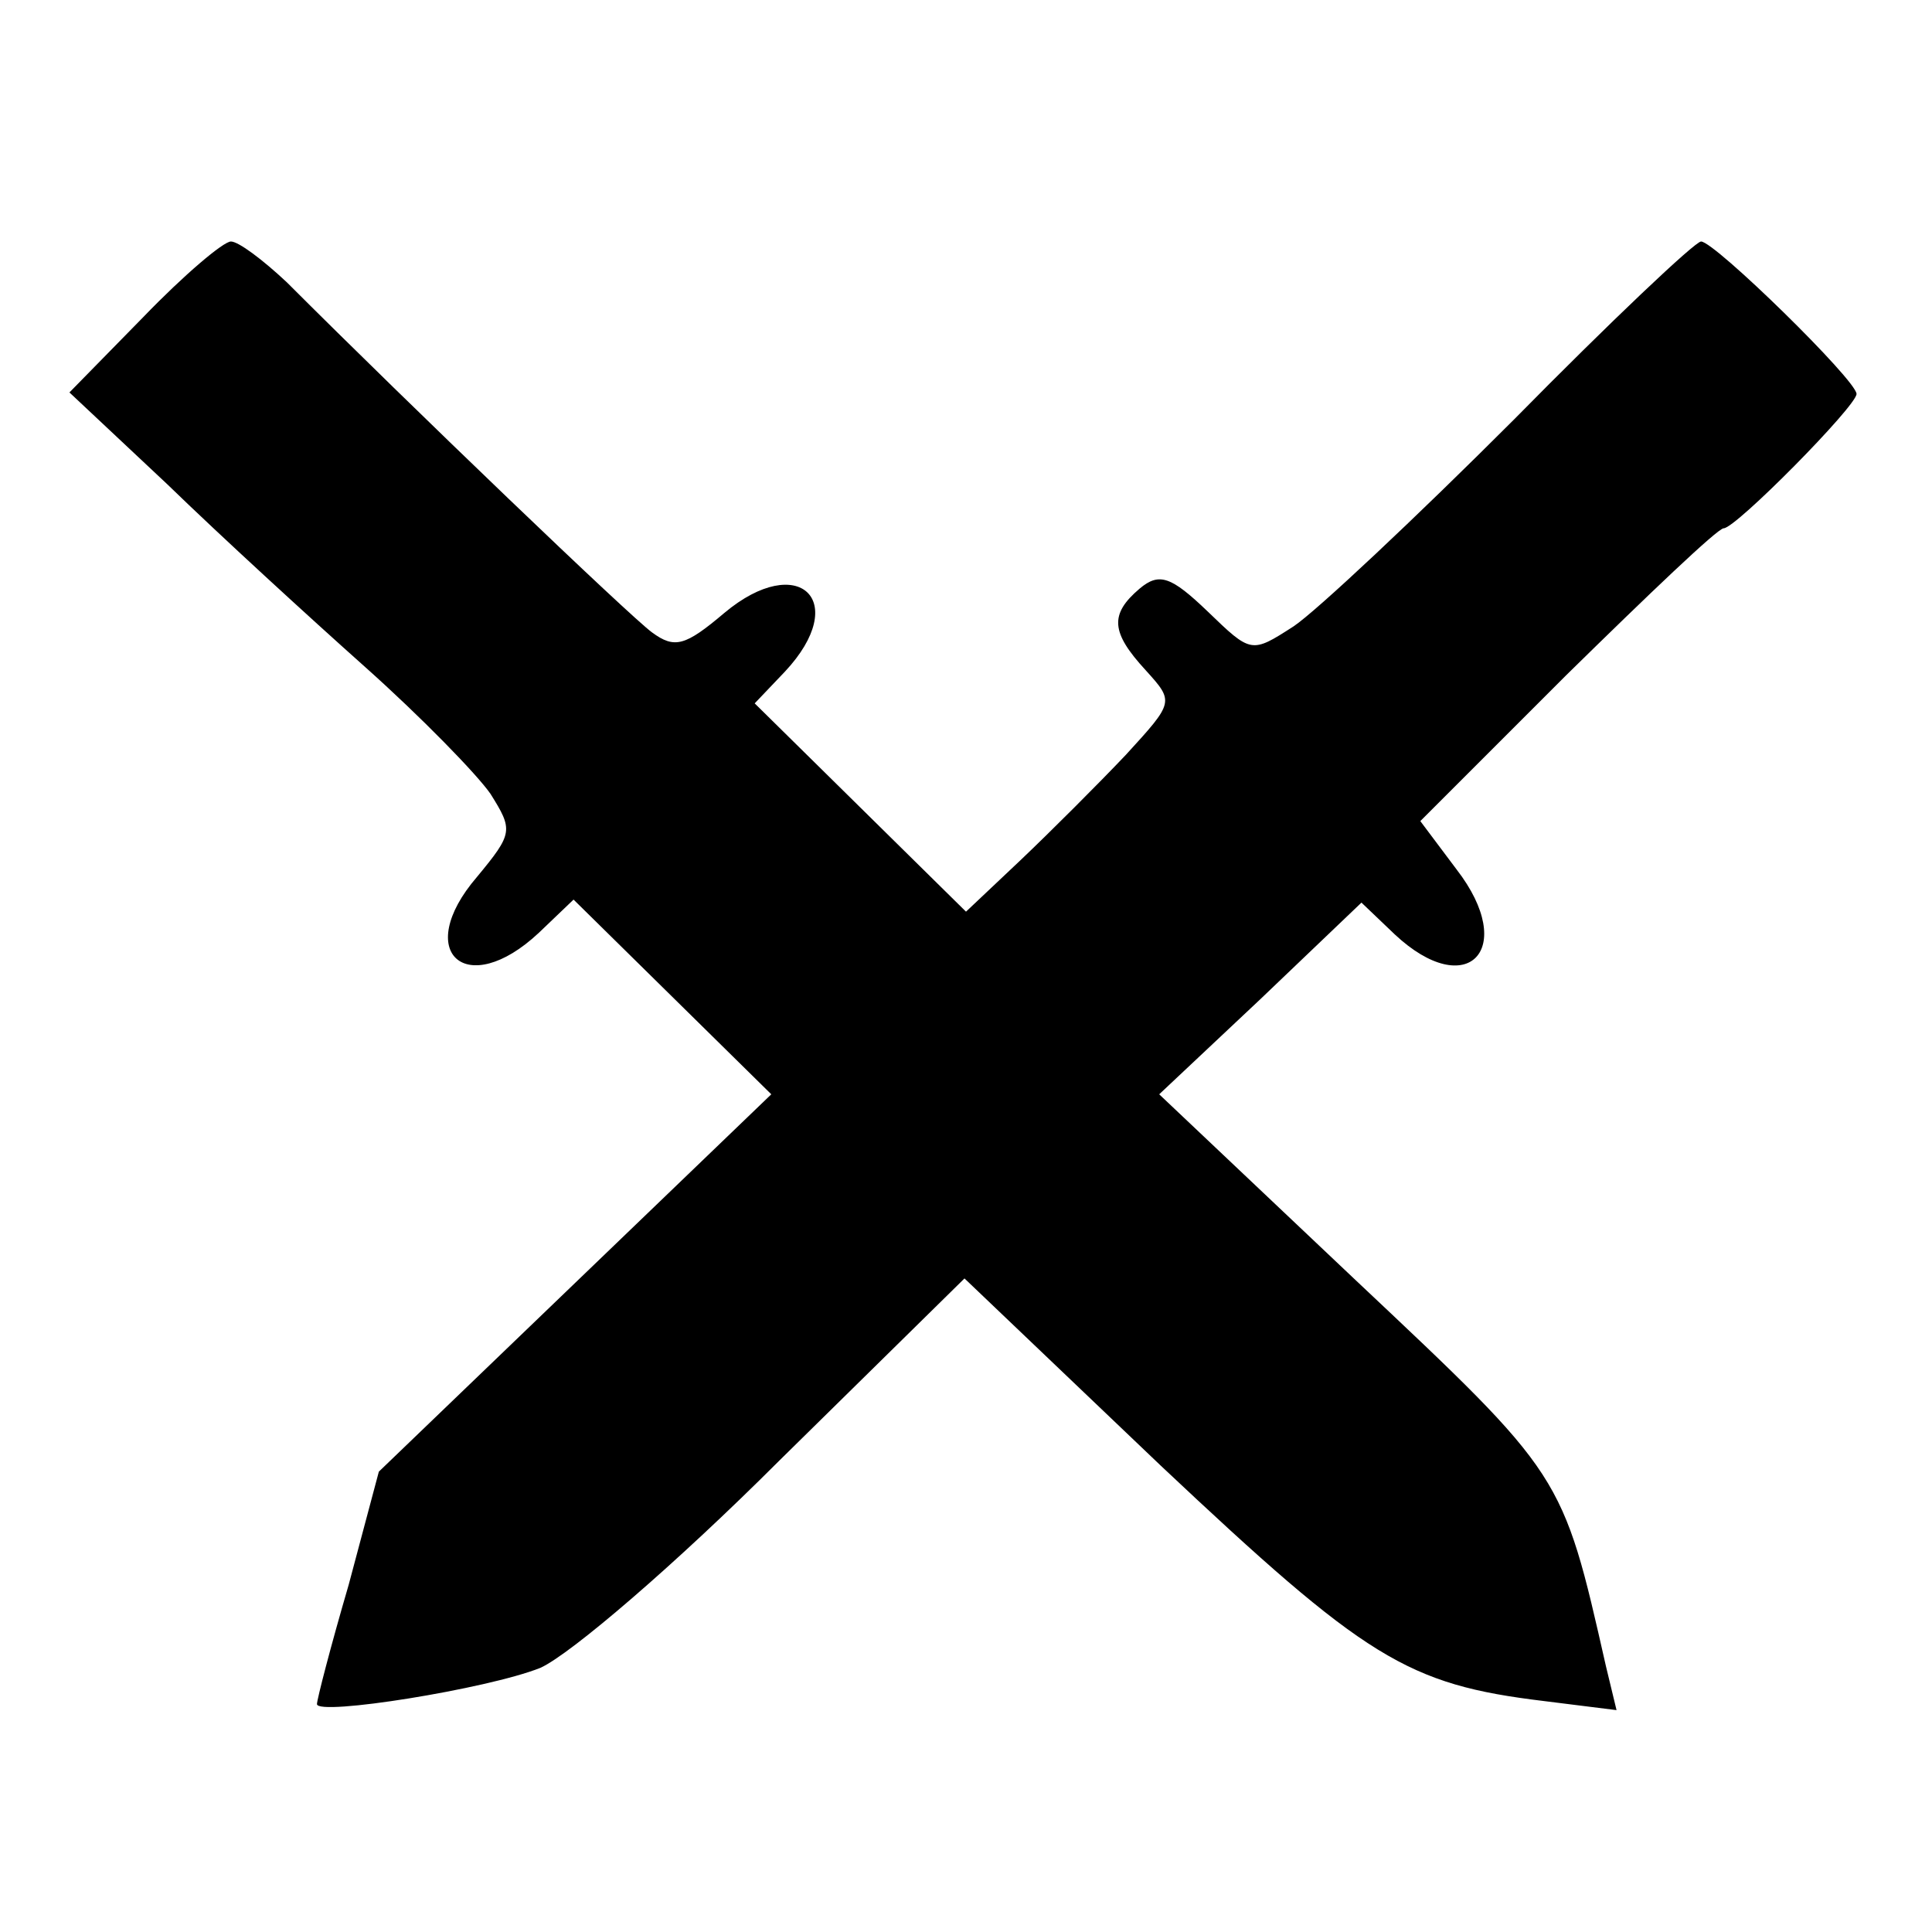 <svg version="1.0" xmlns="http://www.w3.org/2000/svg" width="100%" height="100%" viewBox="0 0 128 128" preserveAspectRatio="xMidYMid meet">
    <g transform="translate(0,128) scale(0.1,-0.1)" fill="currentColor" stroke="none">
        <path d="M95 1070 l-49 -50 65 -61 c35 -34 94 -88 131 -121 37 -33 74 -71 83
-84 15 -24 15 -26 -9 -55 -43 -50 -7 -82 41 -37 l23 22 66 -65 65 -64 -130
-125 -130 -125 -20 -75 c-12 -41 -21 -76 -21 -79 0 -8 113 10 148 24 20 9 90
69 158 137 l123 121 130 -124 c136 -128 163 -145 254 -156 l48 -6 -7 29 c-29
128 -28 126 -166 256 l-130 123 67 63 67 64 22 -21 c48 -45 82 -10 41 43 l-24
32 97 97 c54 53 100 97 104 97 8 0 88 81 88 89 0 9 -94 101 -103 101 -4 0 -60
-53 -124 -118 -65 -65 -131 -127 -146 -137 -28 -18 -28 -18 -57 10 -24 23 -32
26 -45 15 -20 -17 -19 -29 4 -54 19 -21 19 -21 -13 -56 -18 -19 -50 -51 -70
-70 l-36 -34 -70 69 -70 69 20 21 c44 47 9 80 -40 39 -26 -22 -33 -24 -48 -13
-15 11 -159 149 -242 232 -16 15 -32 27 -37 27 -5 0 -31 -22 -58 -50z"/>
    </g>
</svg>
